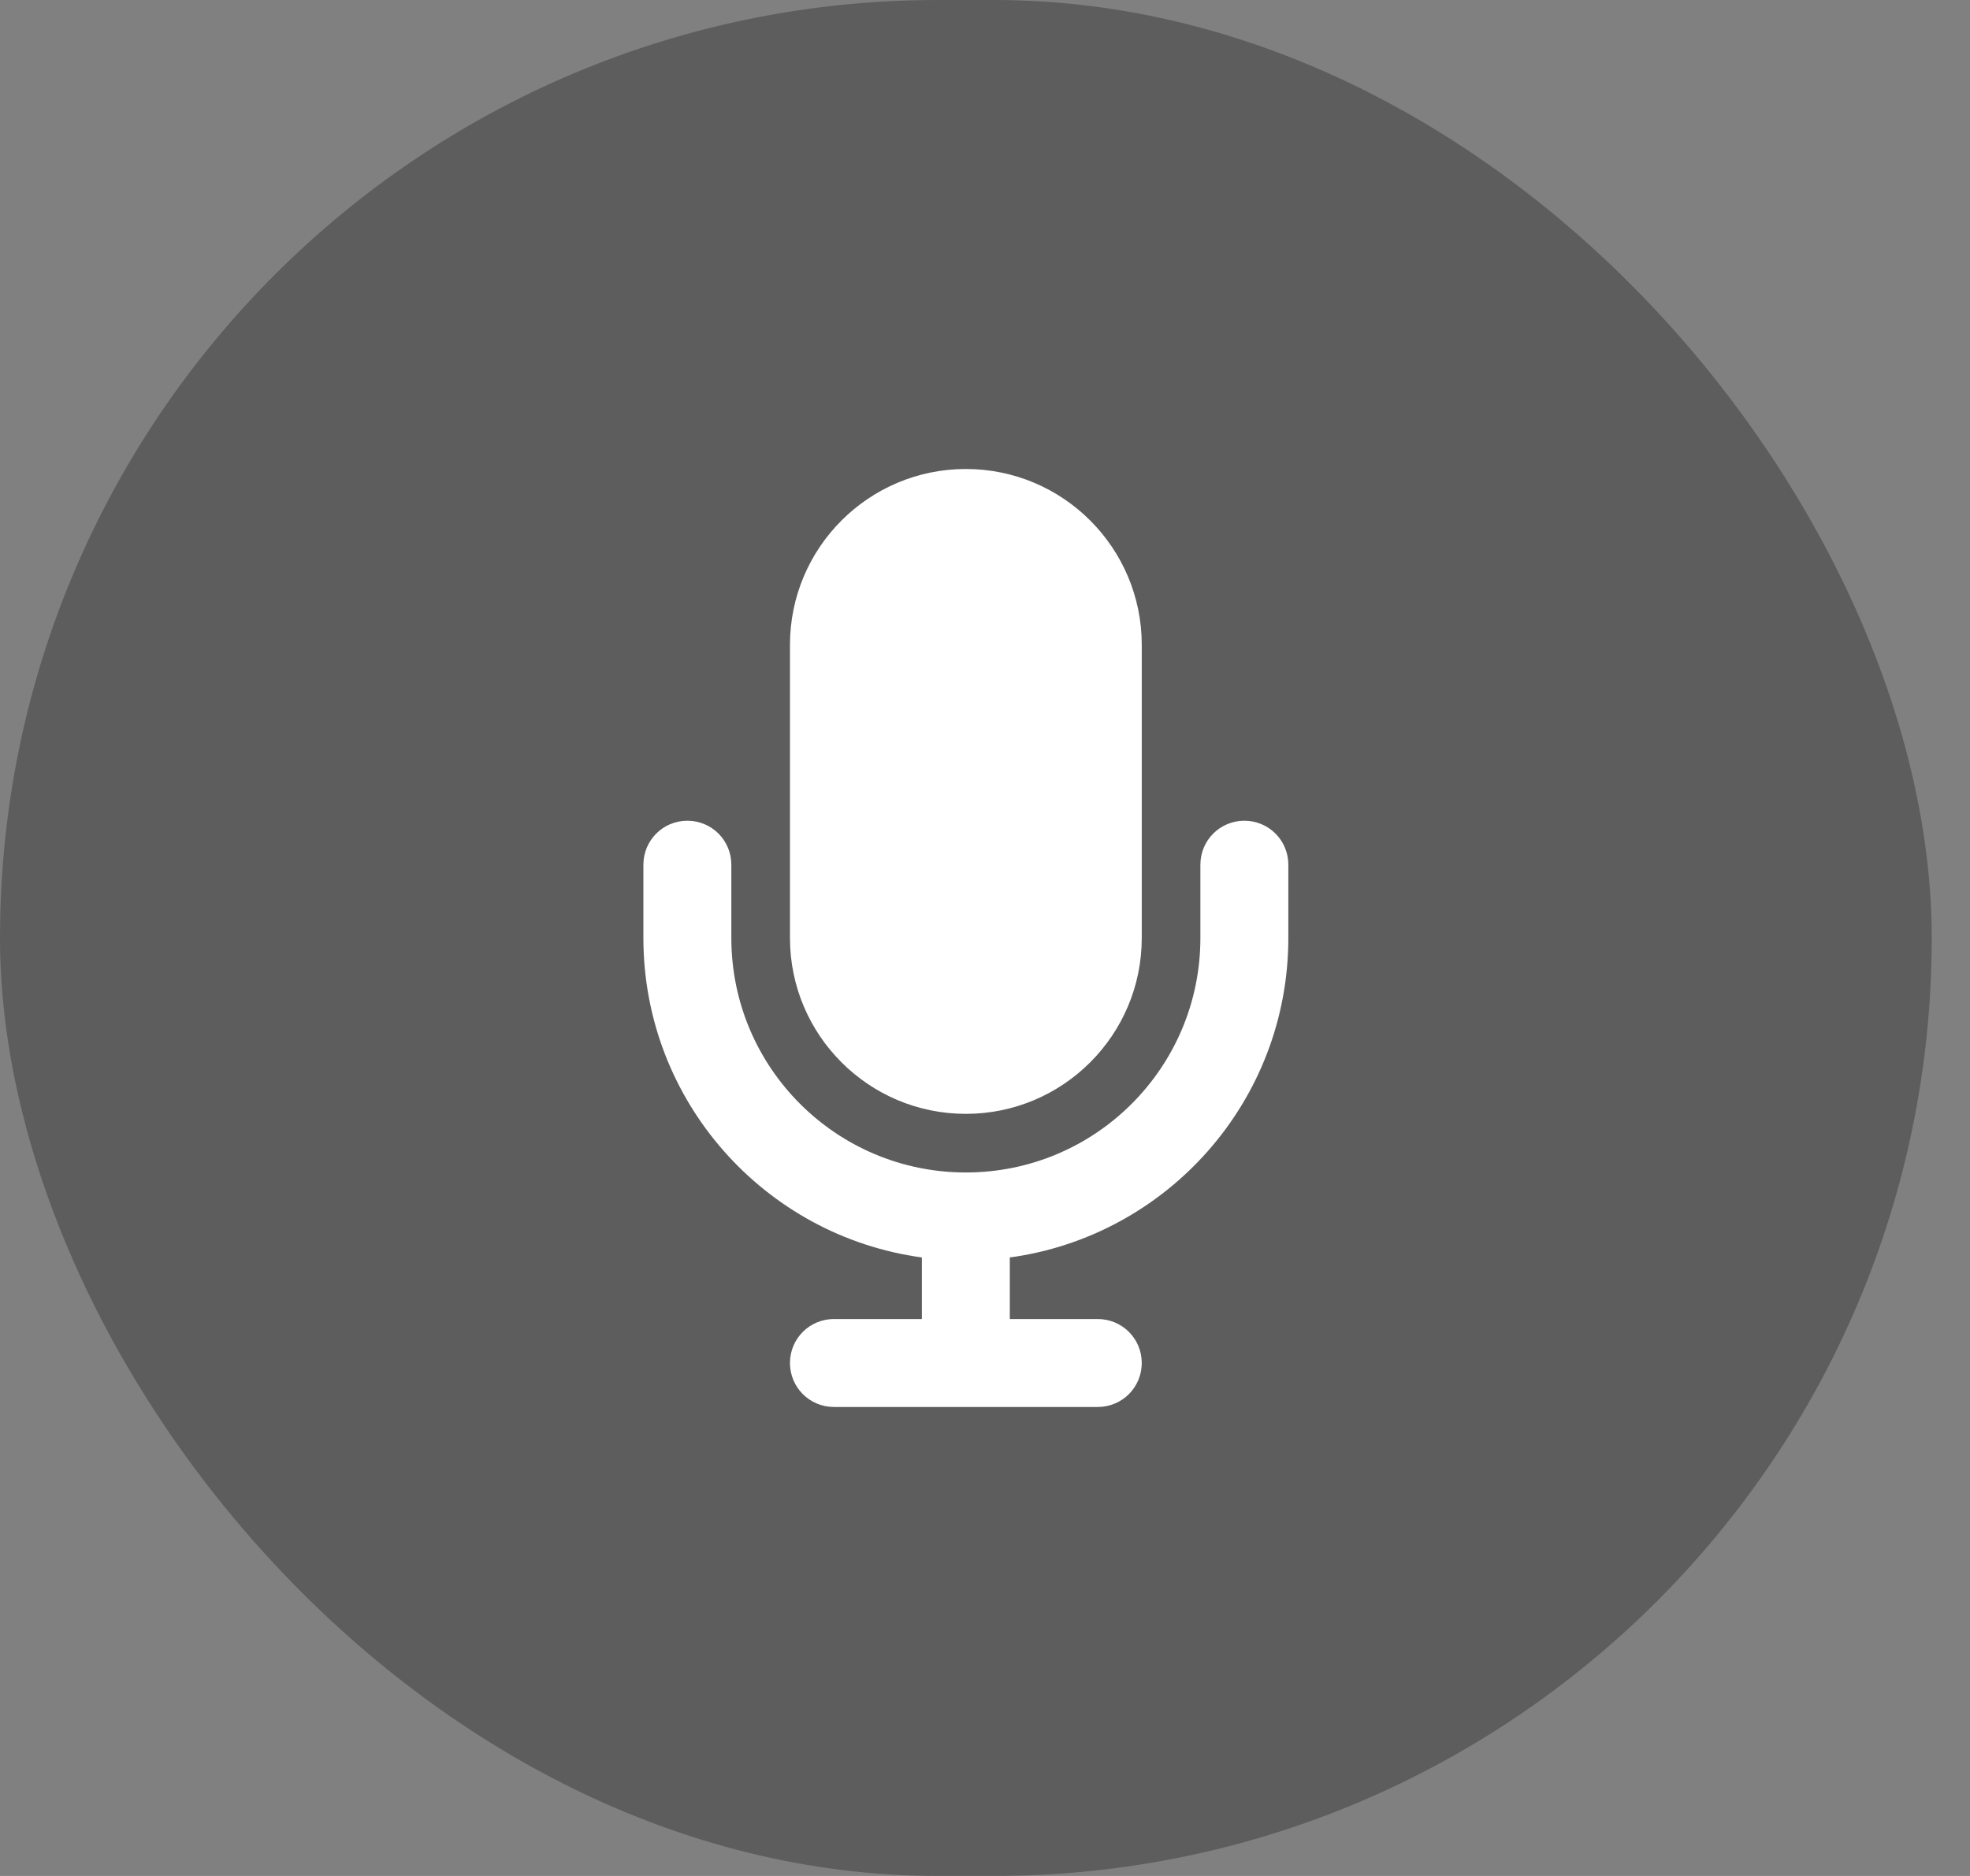 <svg width="42" height="40" viewBox="0 0 42 40" fill="none" xmlns="http://www.w3.org/2000/svg">
<rect x="0" y="0" width="42" height="40" fill="#808080" stroke="none"/>
<rect width="41.184" height="40" rx="20" fill="#2A2A2A" fill-opacity="0.4"/>
<path d="M20.592 10C18.521 10 16.842 11.68 16.842 13.75V20C16.842 22.07 18.521 23.75 20.592 23.75C22.662 23.75 24.342 22.07 24.342 20V13.75C24.342 11.68 22.662 10 20.592 10ZM15.592 18.438C15.592 17.918 15.174 17.5 14.654 17.5C14.135 17.5 13.717 17.918 13.717 18.438V20C13.717 23.48 16.303 26.355 19.654 26.812V28.125H17.779C17.26 28.125 16.842 28.543 16.842 29.062C16.842 29.582 17.26 30 17.779 30H20.592H23.404C23.924 30 24.342 29.582 24.342 29.062C24.342 28.543 23.924 28.125 23.404 28.125H21.529V26.812C24.881 26.355 27.467 23.48 27.467 20V18.438C27.467 17.918 27.049 17.5 26.529 17.5C26.01 17.5 25.592 17.918 25.592 18.438V20C25.592 22.762 23.354 25 20.592 25C17.83 25 15.592 22.762 15.592 20V18.438Z" fill="white"/>
</svg>
